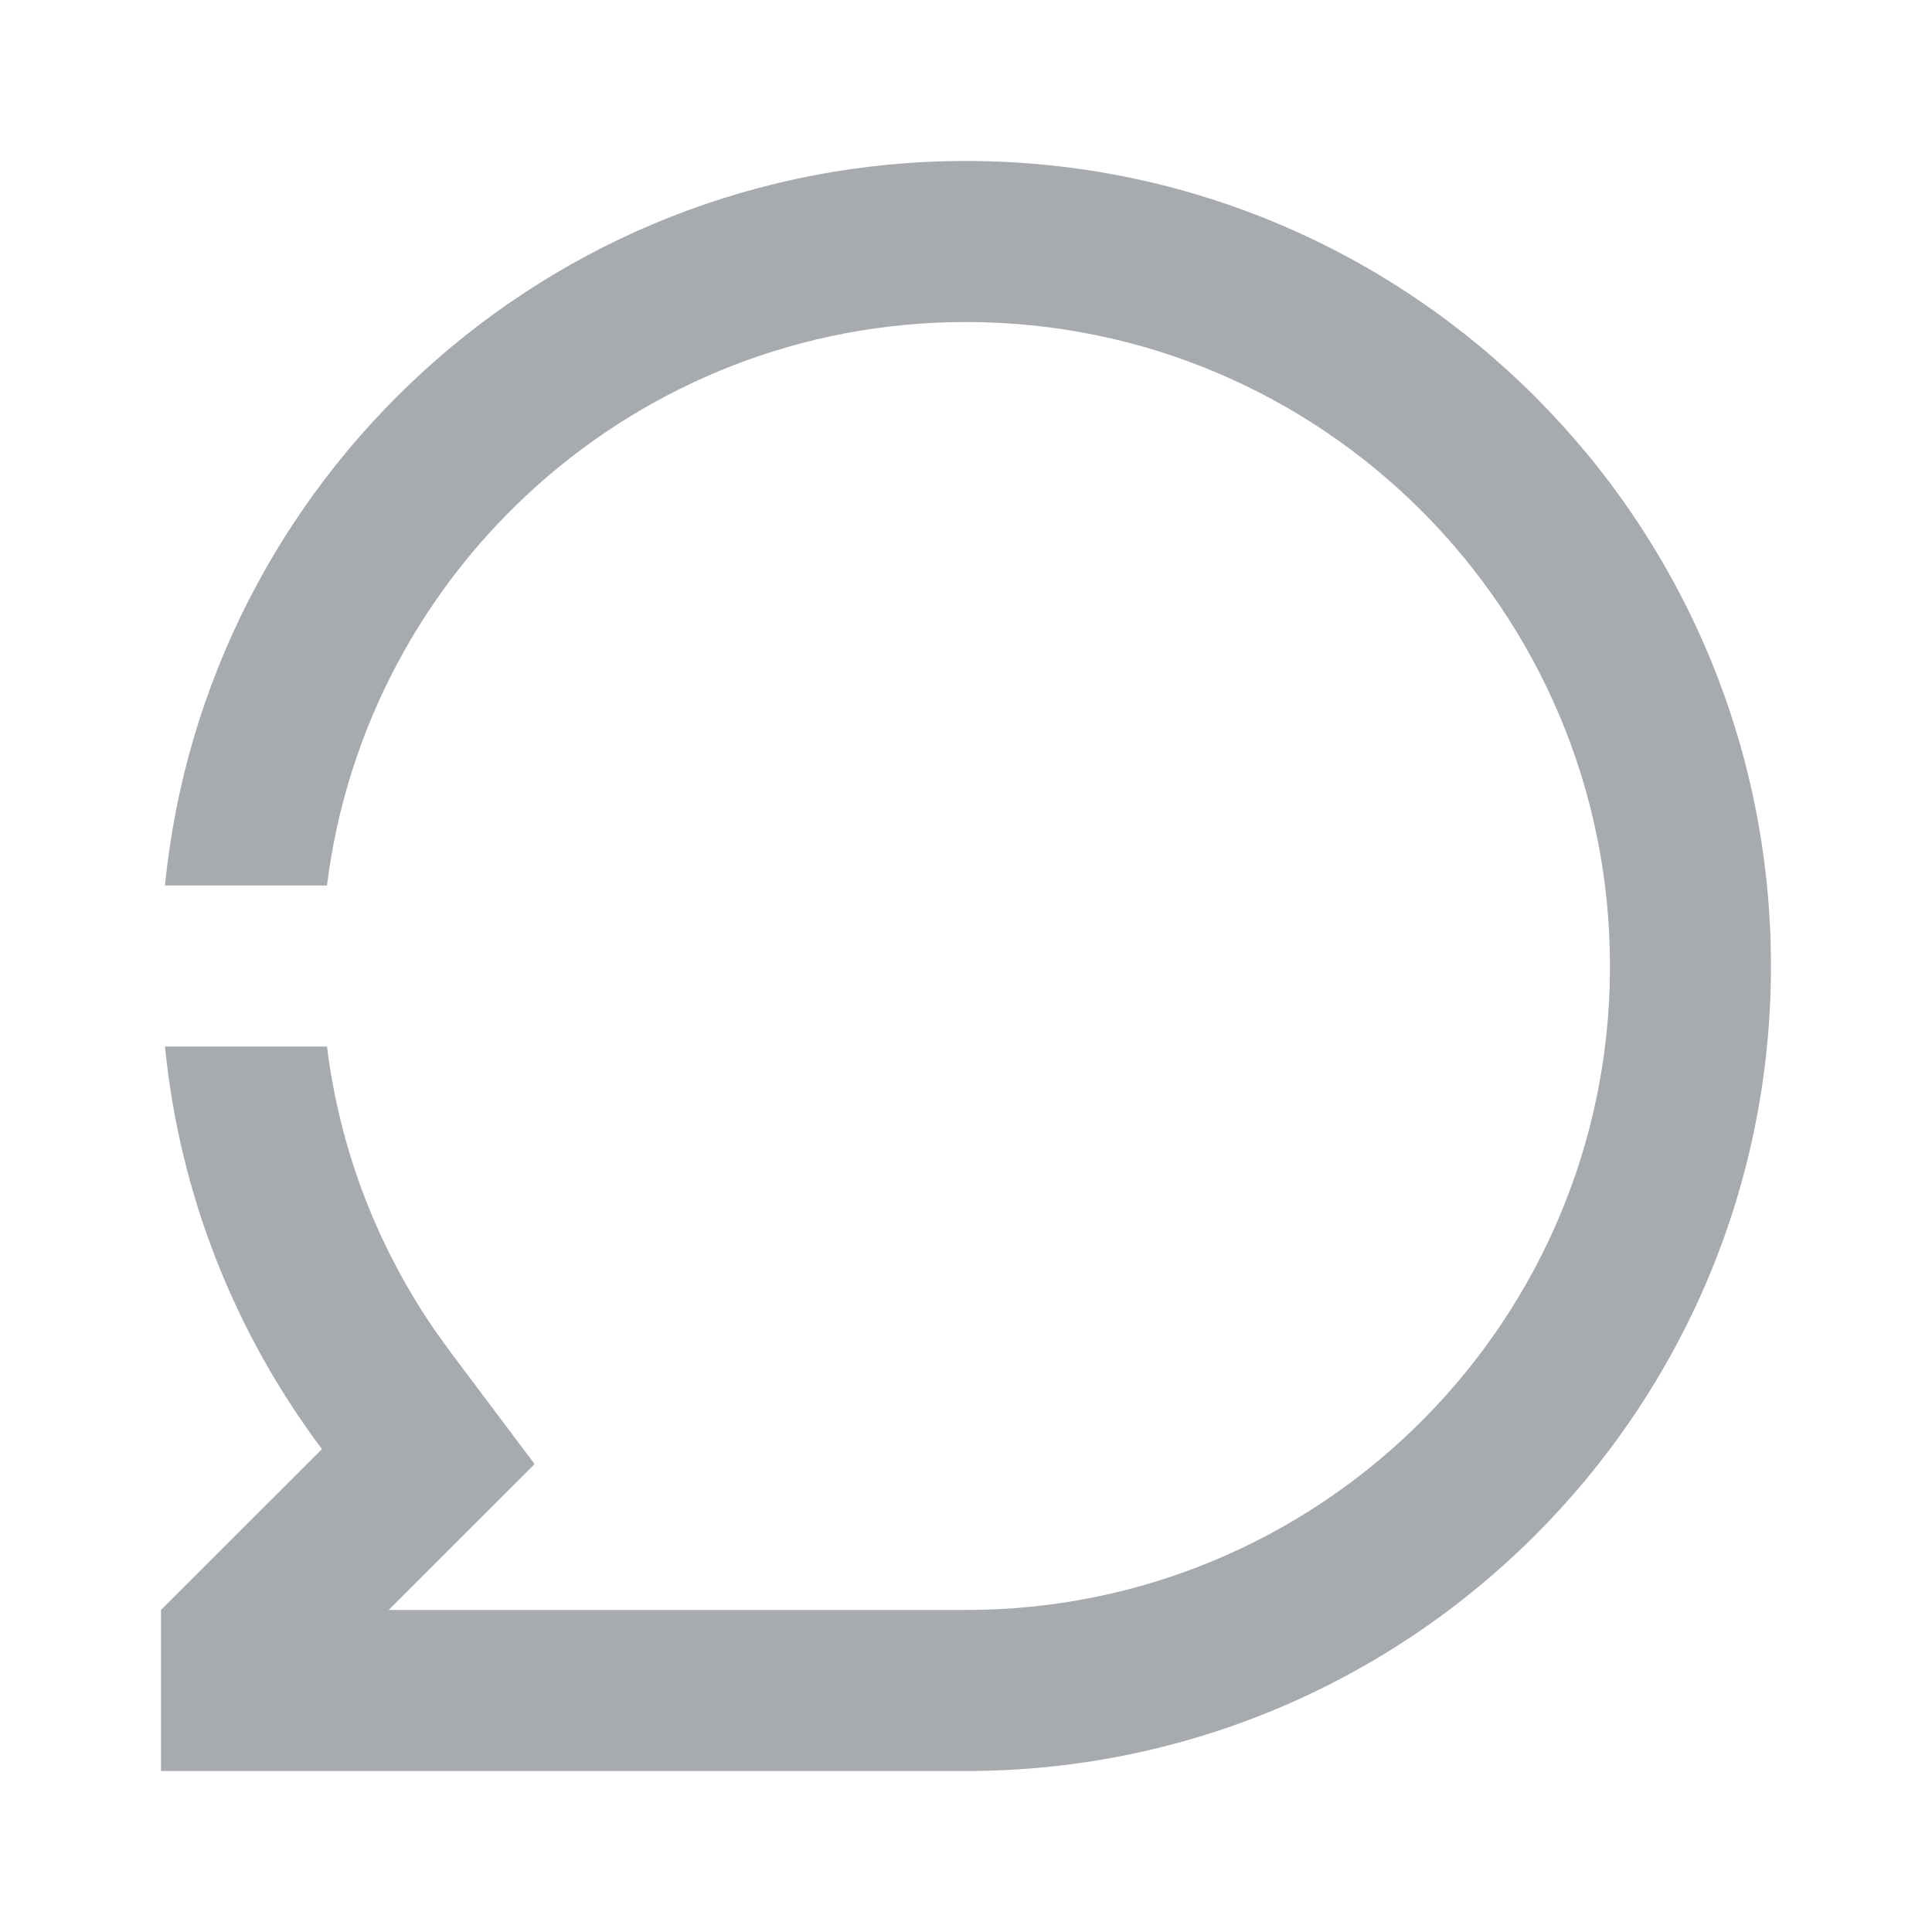 <svg width="28" height="28" viewBox="0 0 28 28" fill="none" xmlns="http://www.w3.org/2000/svg">
<path d="M14 2.333C20.443 2.333 25.666 7.557 25.666 14C25.666 20.443 20.443 25.667 14 25.667H2.333V23.333L4.666 21.001C3.421 19.343 2.607 17.343 2.391 15.168L4.739 15.168C4.924 16.66 5.465 18.068 6.312 19.295L6.532 19.599L7.748 21.219L5.632 23.333H14C19.057 23.333 23.175 19.311 23.329 14.291L23.333 14C23.333 8.845 19.154 4.667 14 4.667C9.24 4.667 5.313 8.229 4.739 12.833L2.391 12.833C2.976 6.938 7.95 2.333 14 2.333Z" fill="#A7ABAF"/>
</svg>
